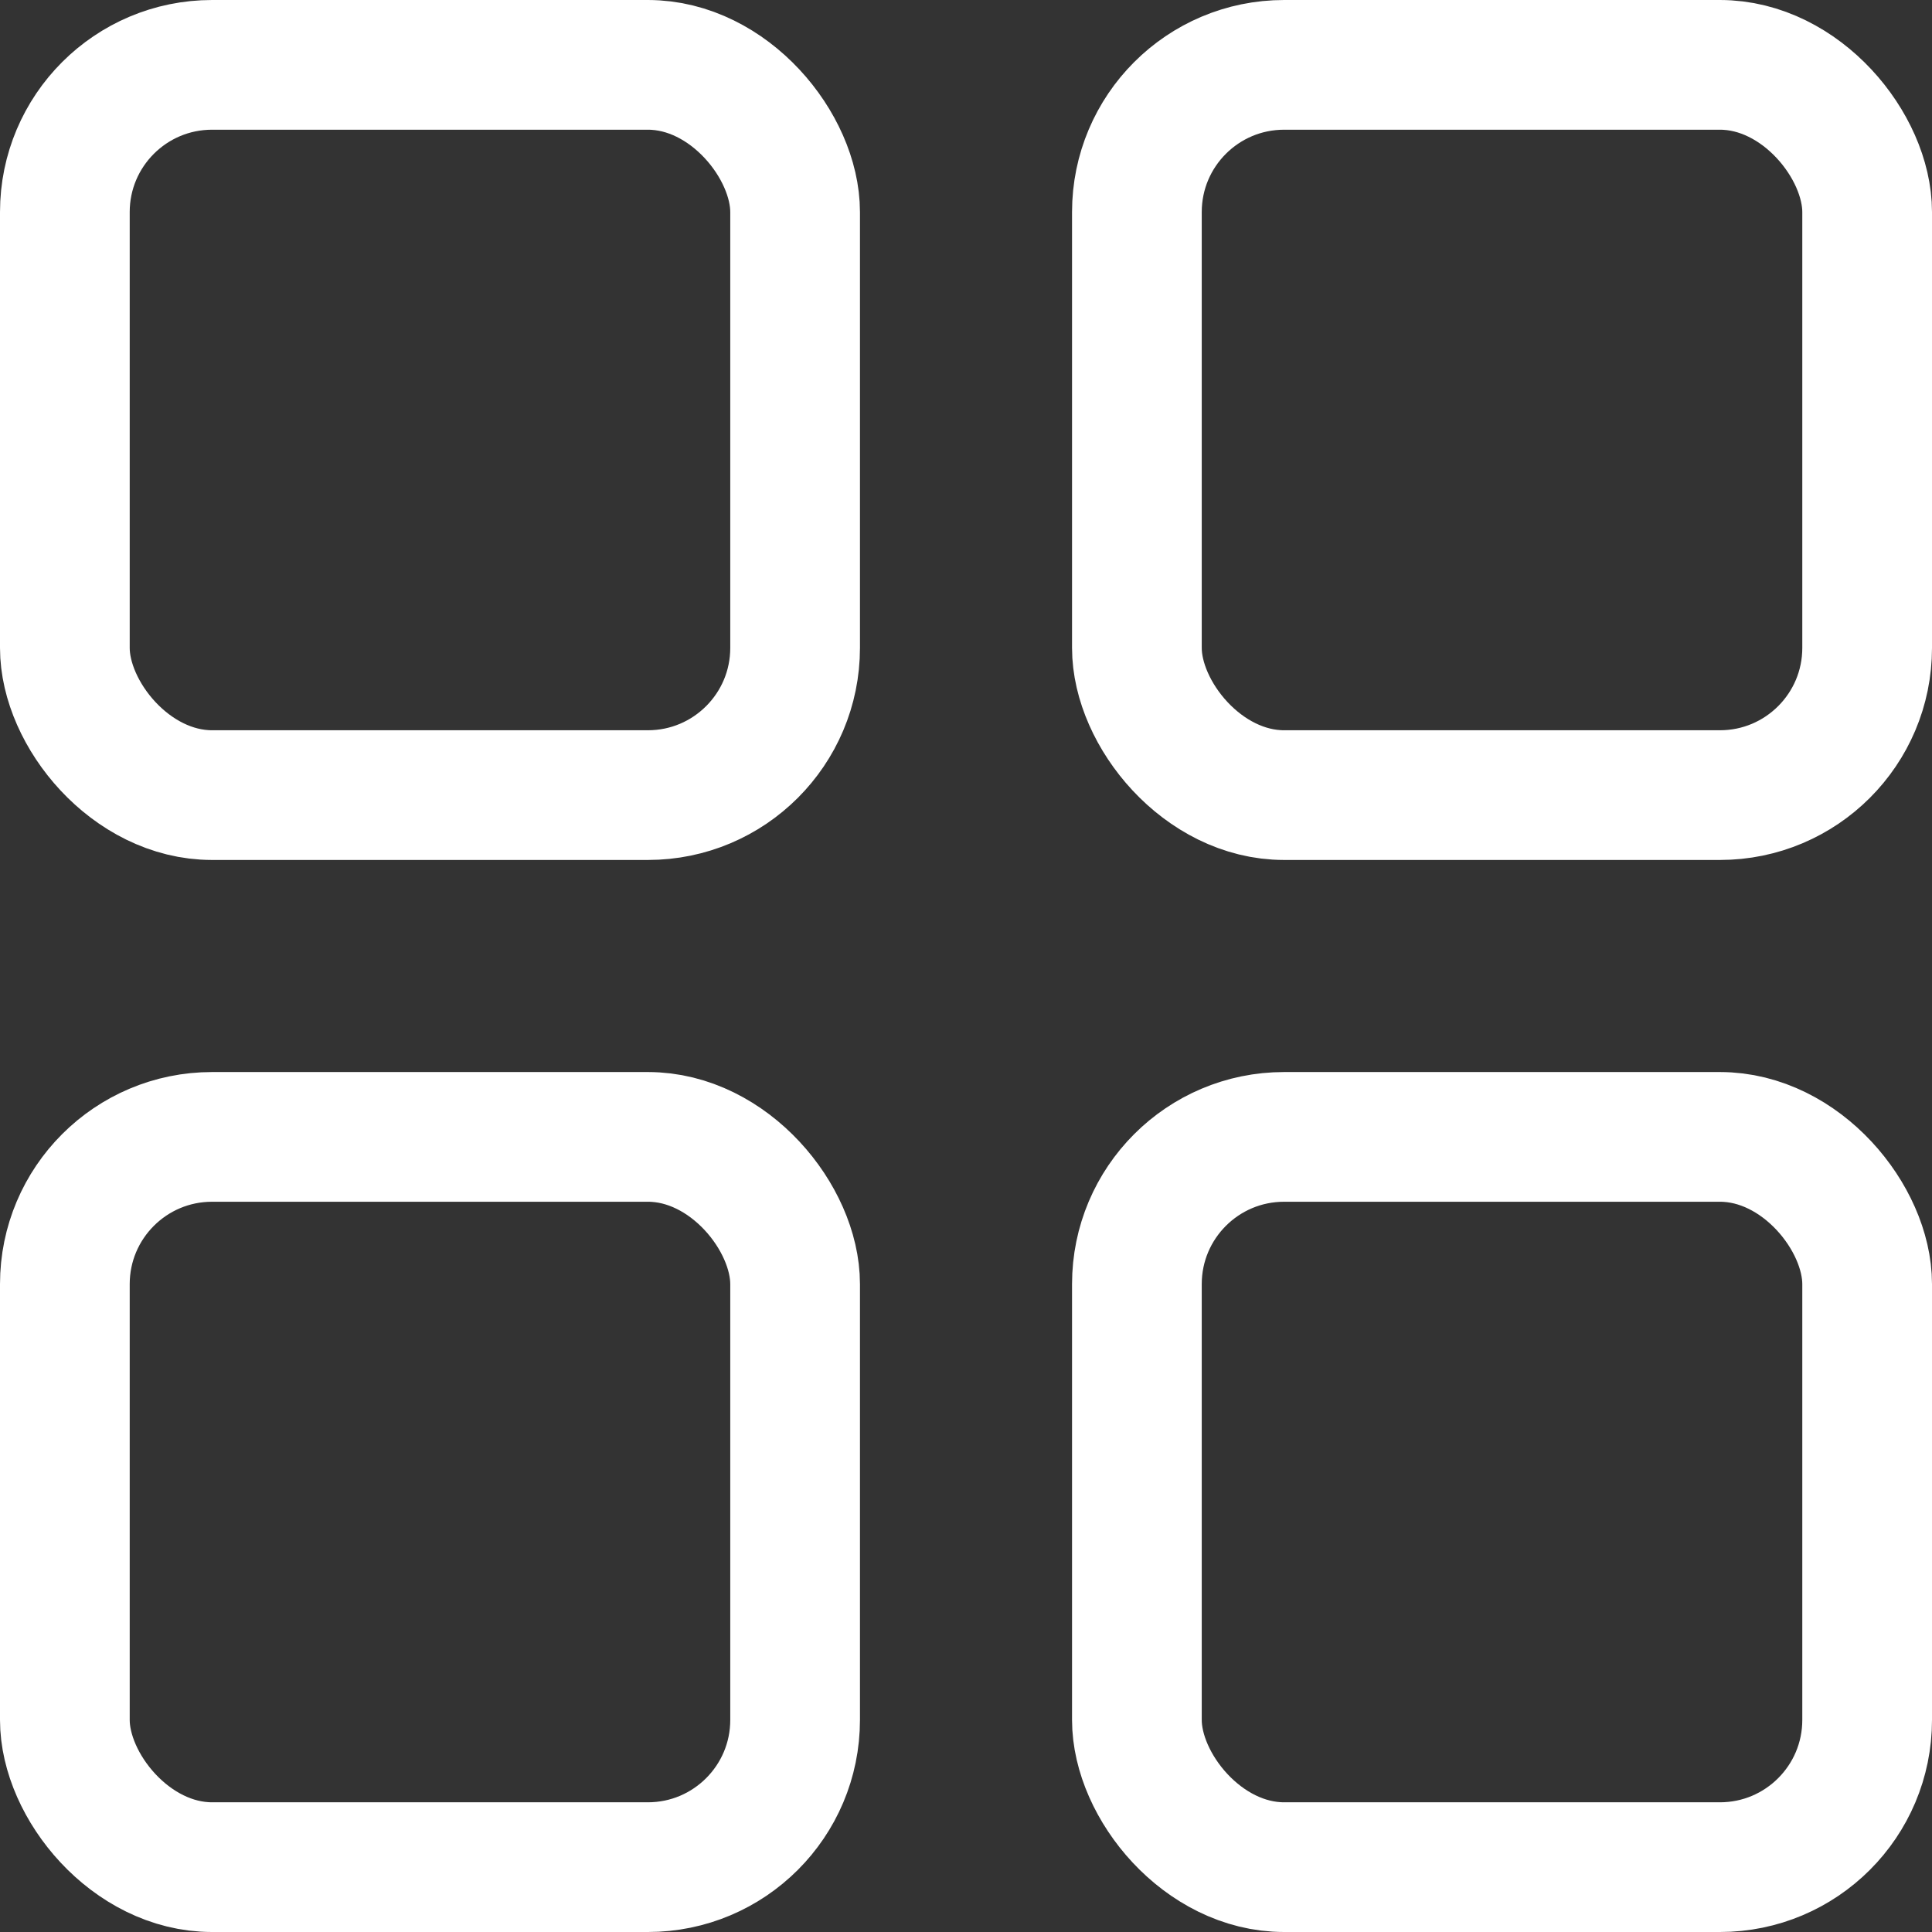 <svg xmlns="http://www.w3.org/2000/svg" viewBox="0 0 29.79 29.79"><rect x="0" y="0" width="29.79" height="29.79" fill="#333333" stroke="none"/><defs><style>.cls-1{fill:none;stroke:#fff;stroke-linecap:round;stroke-linejoin:round;stroke-width:2px;}</style></defs><g id="Layer_2" data-name="Layer 2"><g id="Layer_2-2" data-name="Layer 2"><rect class="cls-1" x="1" y="1" width="11.26" height="11.26" rx="2.27"/><rect class="cls-1" x="17.53" y="1" width="11.26" height="11.26" rx="2.27"/><rect class="cls-1" x="1" y="17.53" width="11.26" height="11.26" rx="2.27"/><rect class="cls-1" x="17.53" y="17.53" width="11.26" height="11.26" rx="2.27"/></g></g></svg>